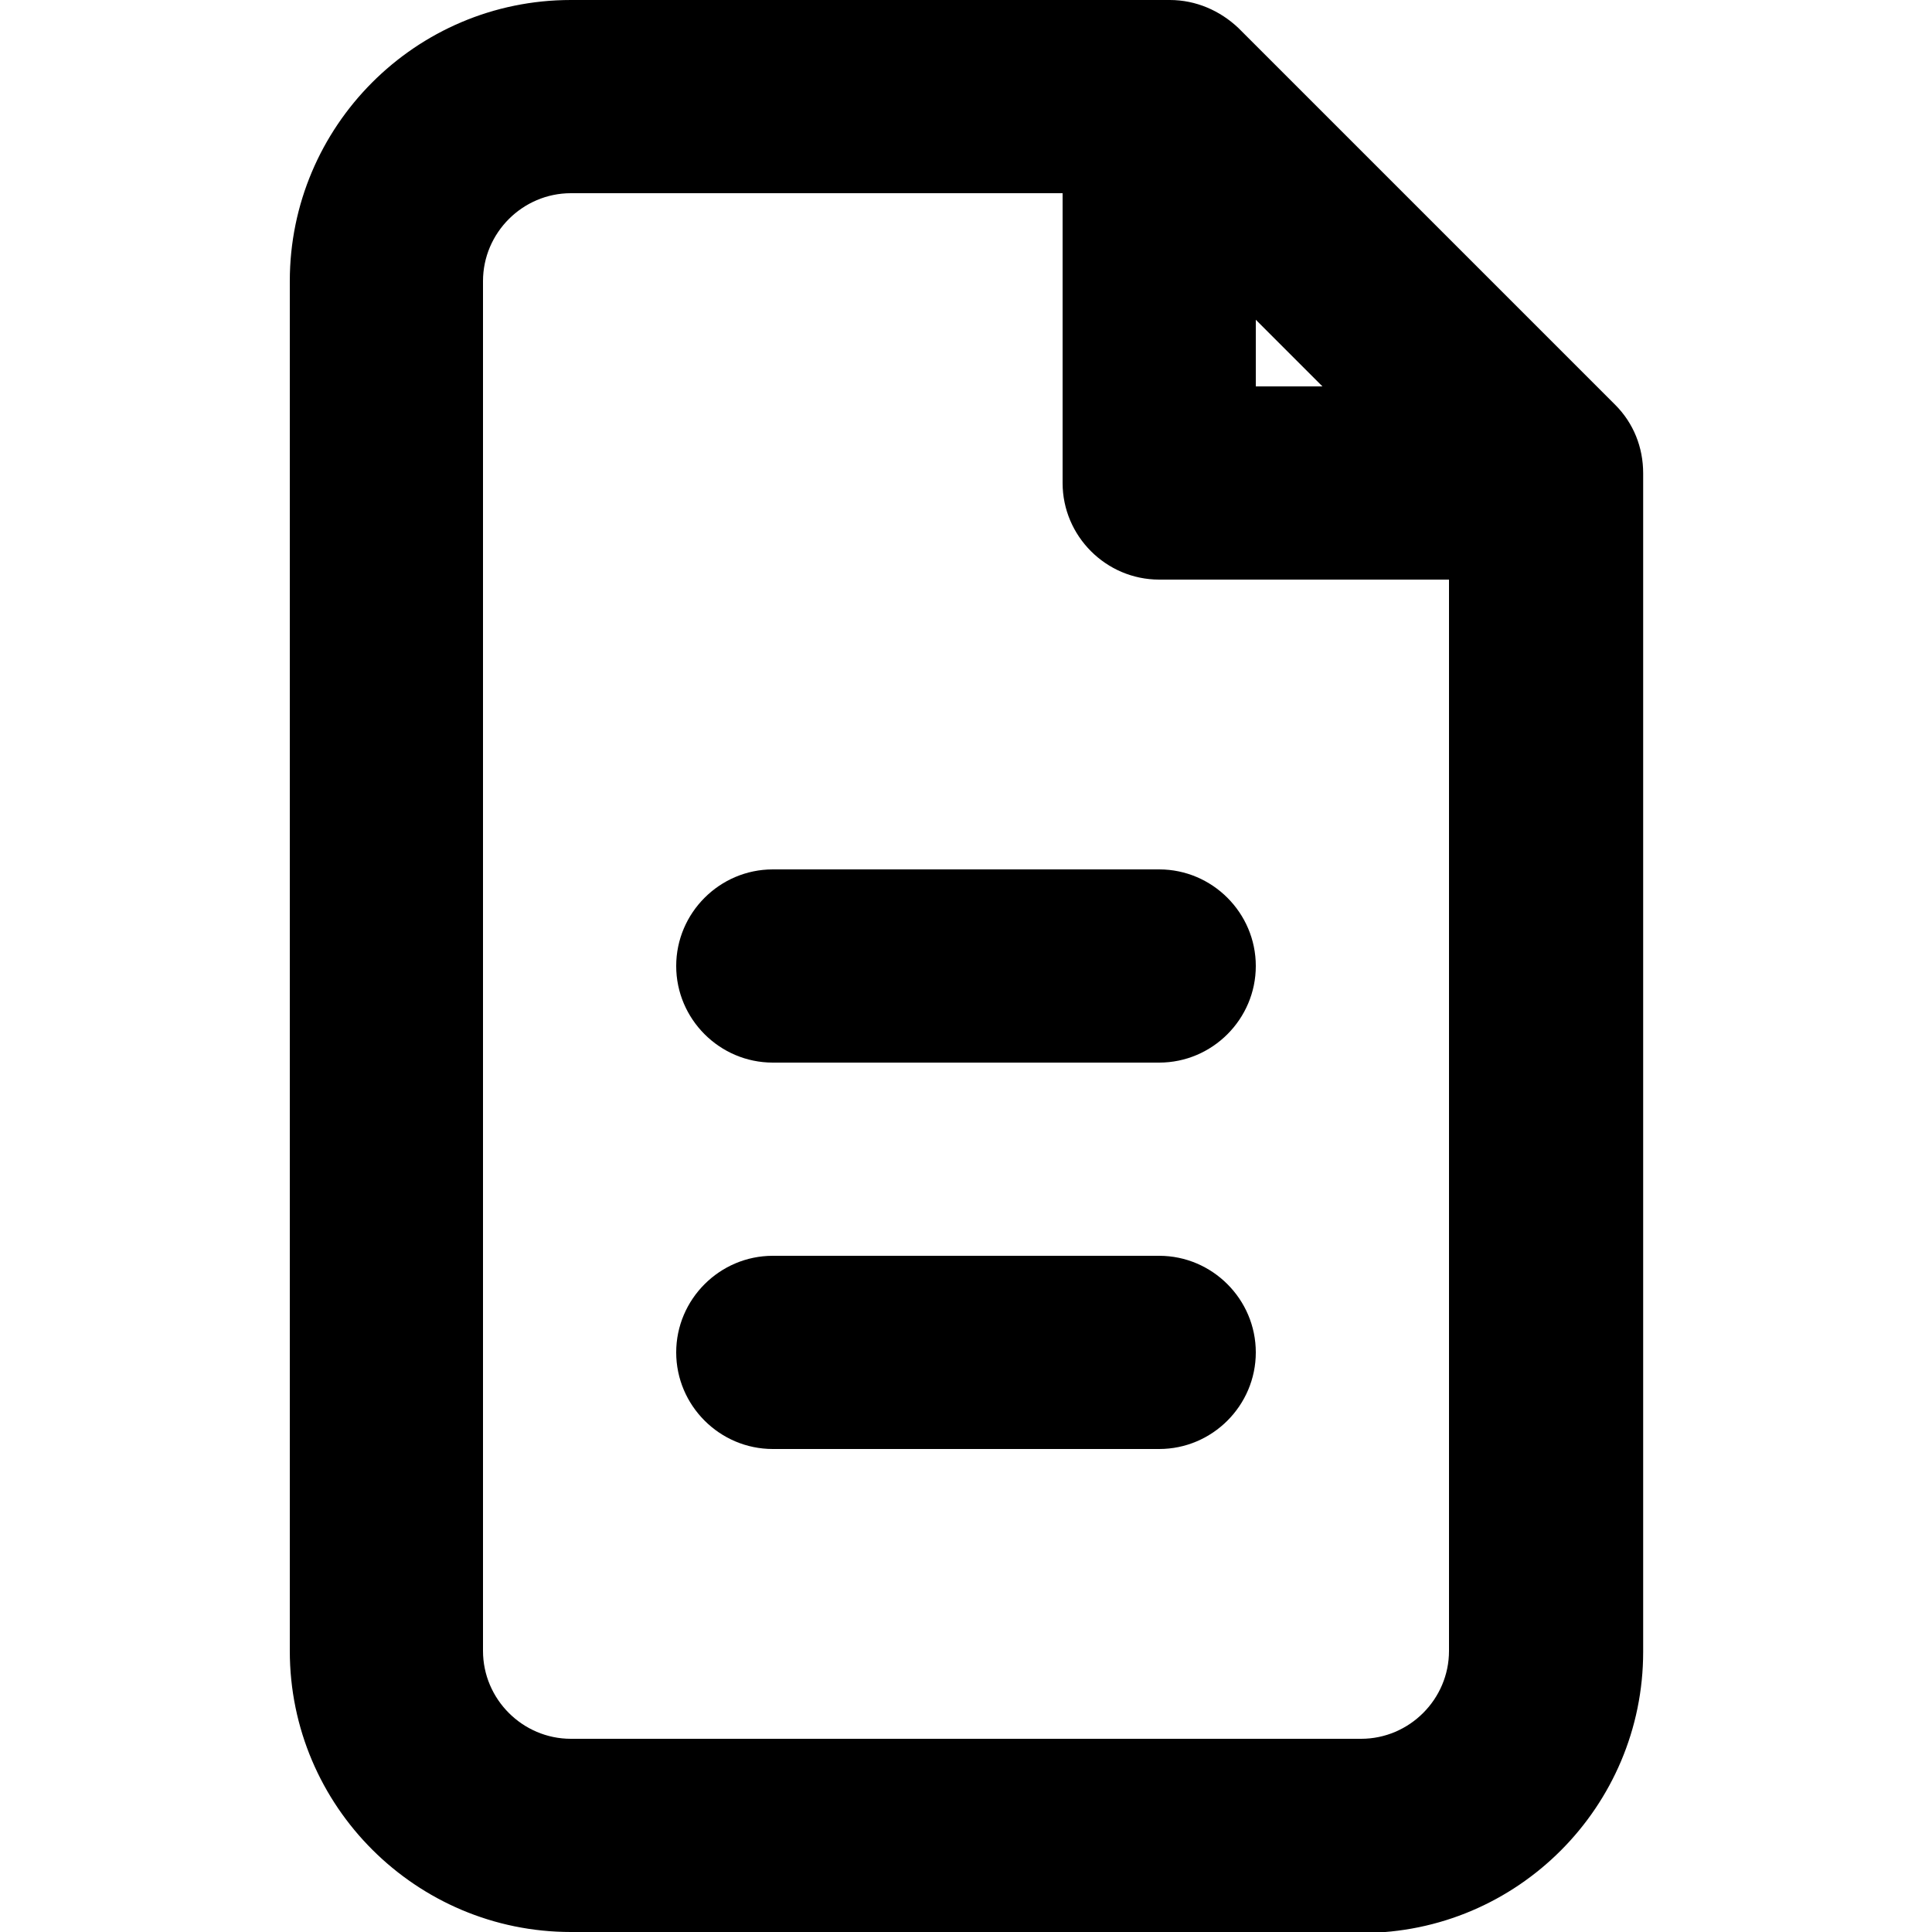 <?xml version="1.0" encoding="UTF-8"?>
<svg color="currentColor" xmlns="http://www.w3.org/2000/svg" viewBox="0 0 20 20">
  <path d="m14.09,20H5.91c-1.6,0-2.91-1.3-2.91-2.91V2.91c0-1.6,1.3-2.91,2.91-2.91h6.2c.27,0,.52.11.71.29l3.9,3.9c.19.19.29.44.29.71v12.2c0,1.6-1.3,2.91-2.91,2.91ZM5.91,2c-.5,0-.91.41-.91.91v14.18c0,.5.41.91.91.91h8.18c.5,0,.91-.41.91-.91V5.31l-3.31-3.31h-5.78Z" />
  <path d="m16,6h-4c-.55,0-1-.45-1-1V1c0-.55.45-1,1-1s1,.45,1,1v3h3c.55,0,1,.45,1,1s-.45,1-1,1Z" />
  <path d="m12,11h-4c-.55,0-1-.45-1-1s.45-1,1-1h4c.55,0,1,.45,1,1s-.45,1-1,1Z" />
  <path d="m12,15h-4c-.55,0-1-.45-1-1s.45-1,1-1h4c.55,0,1,.45,1,1s-.45,1-1,1Z" />
</svg>
